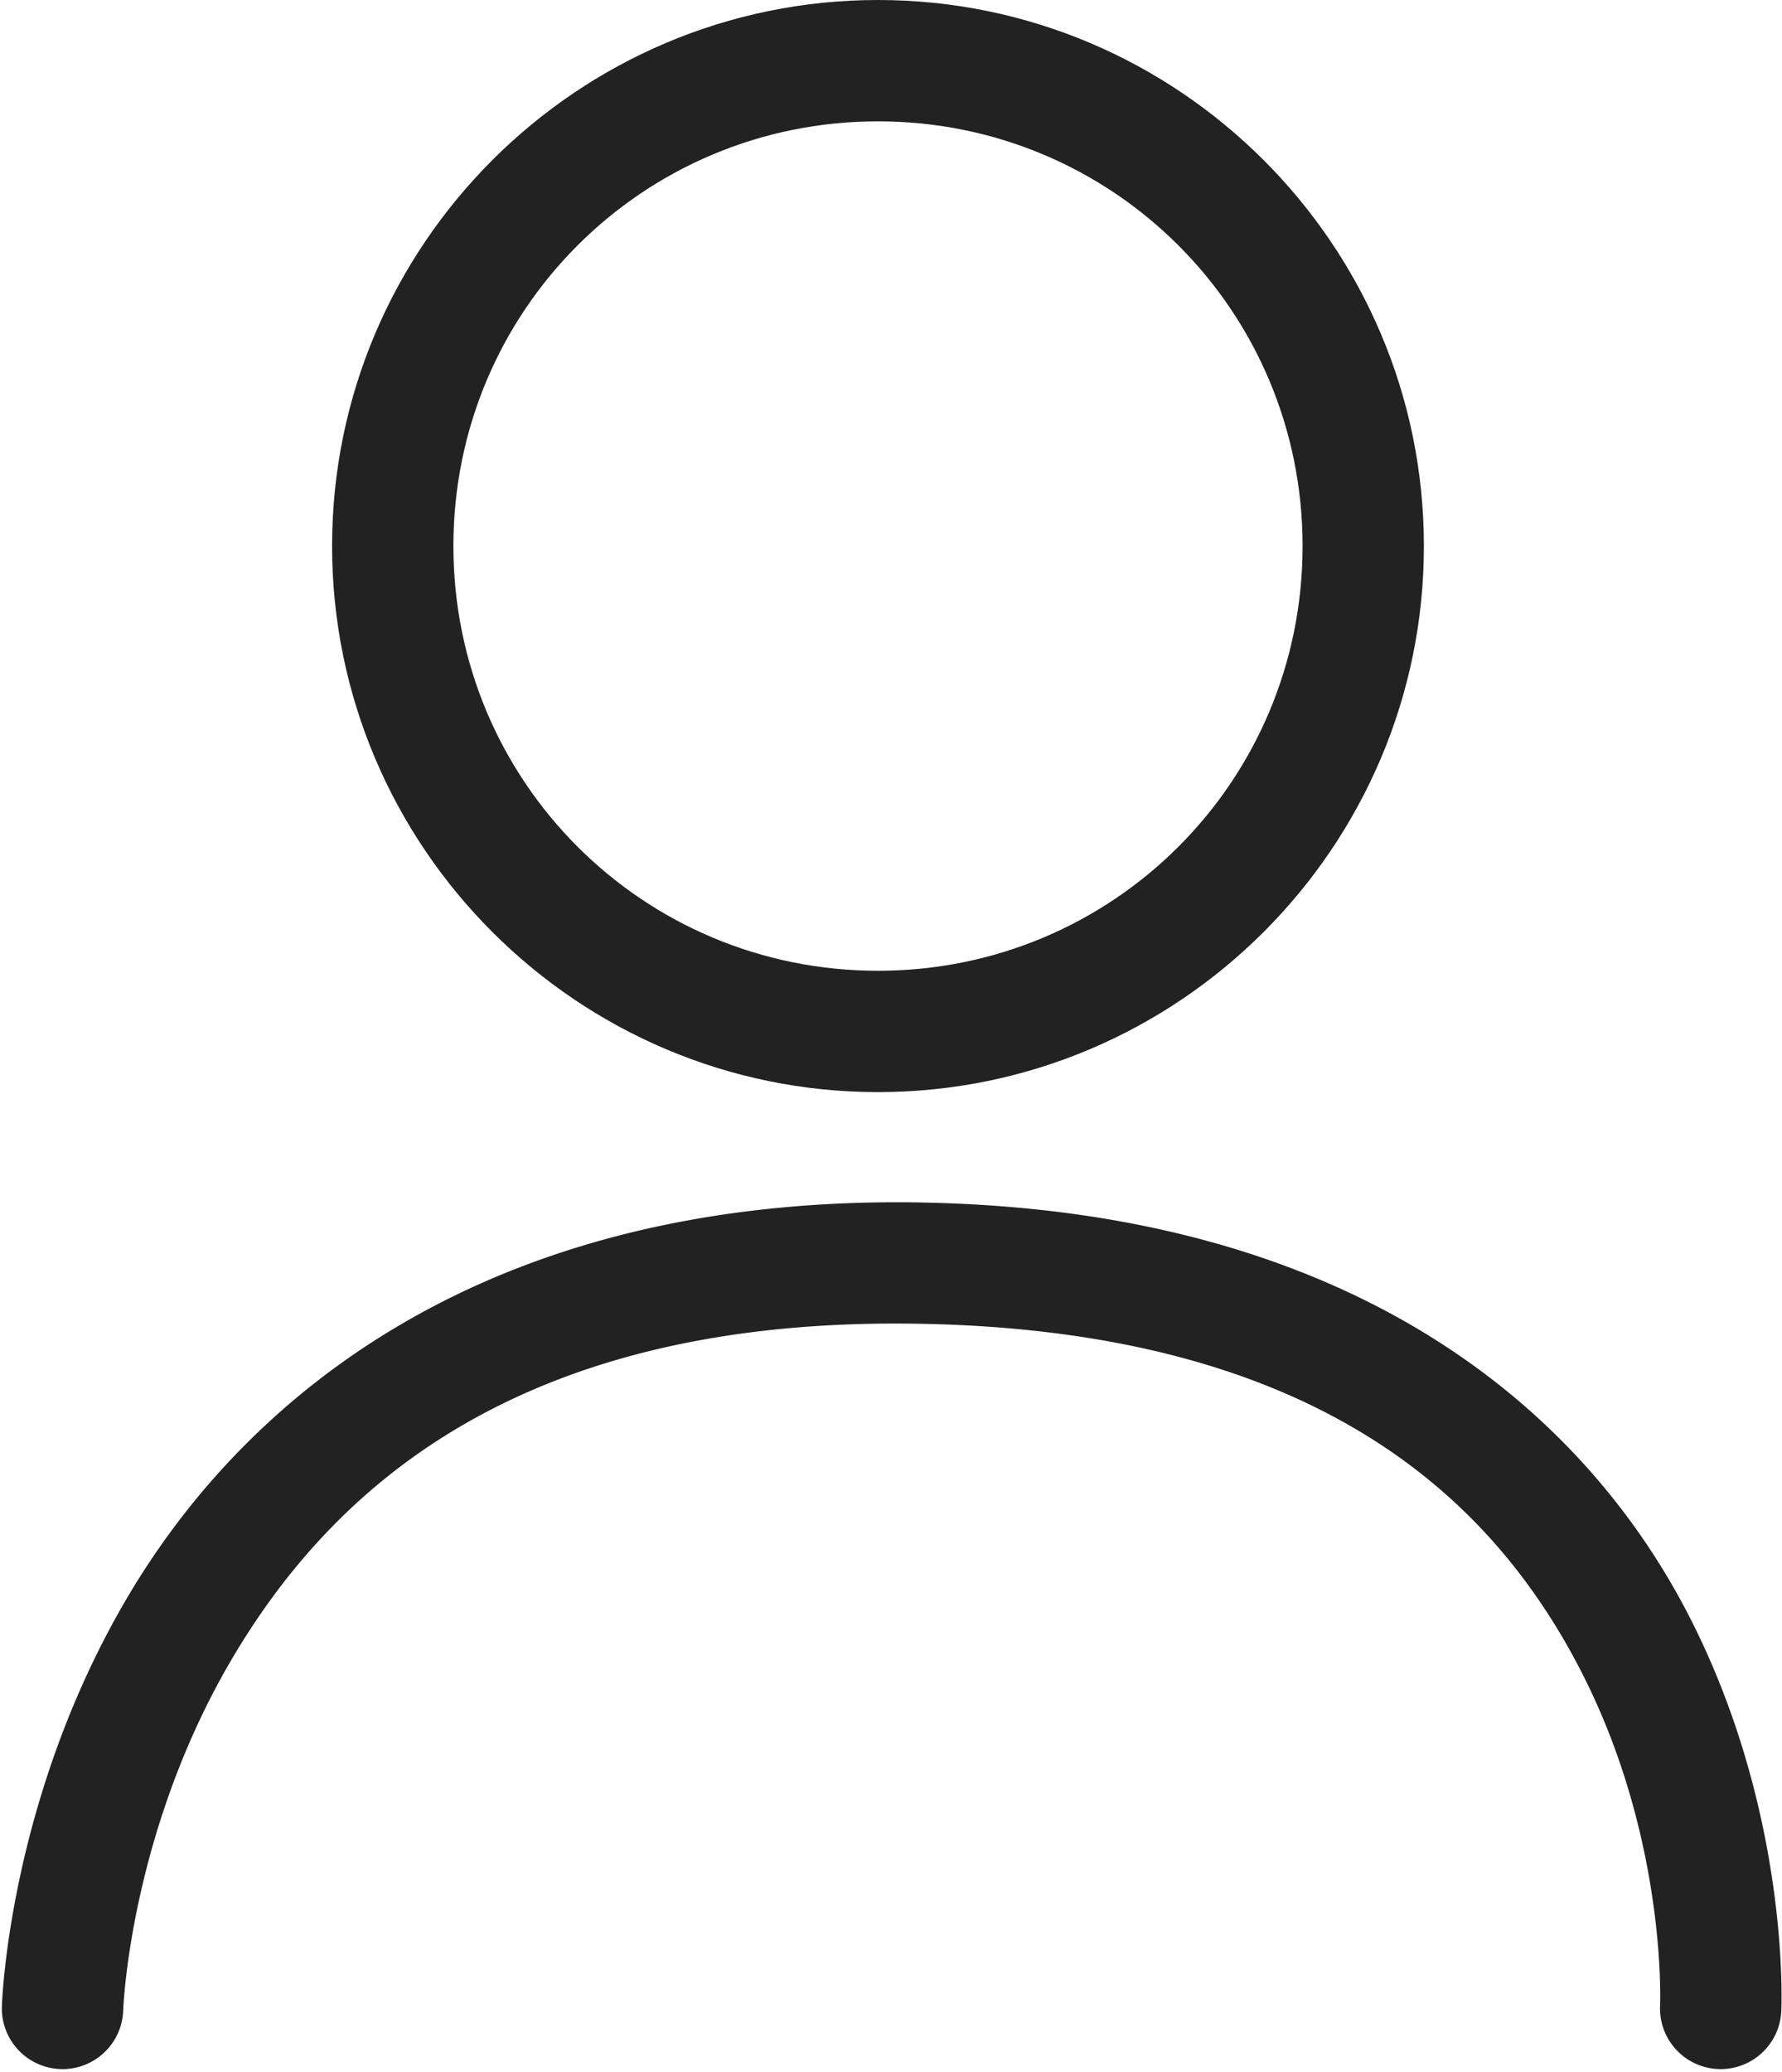 <?xml version="1.0" encoding="UTF-8" standalone="no"?>
<svg
   xmlns:dc="http://purl.org/dc/elements/1.1/"
   xmlns:cc="http://creativecommons.org/ns#"
   xmlns:rdf="http://www.w3.org/1999/02/22-rdf-syntax-ns#"
   xmlns:svg="http://www.w3.org/2000/svg"
   xmlns="http://www.w3.org/2000/svg"
   xmlns:sodipodi="http://sodipodi.sourceforge.net/DTD/sodipodi-0.dtd"
   xmlns:inkscape="http://www.inkscape.org/namespaces/inkscape"
   width="29.379"
   height="34.148"
   viewBox="0 0 29.379 34.148"
   version="1.1"
   id="svg13"
   sodipodi:docname="icn-account2.svg"
   inkscape:version="0.92.3 (2405546, 2018-03-11)">
  <sodipodi:namedview
     pagecolor="#ffffff"
     bordercolor="#666666"
     borderopacity="1"
     objecttolerance="10"
     gridtolerance="10"
     guidetolerance="10"
     inkscape:pageopacity="0"
     inkscape:pageshadow="2"
     inkscape:window-width="2400"
     inkscape:window-height="1271"
     id="namedview15"
     showgrid="false"
     inkscape:zoom="6.9110931"
     inkscape:cx="-2.9632792"
     inkscape:cy="17.073999"
     inkscape:window-x="2391"
     inkscape:window-y="-9"
     inkscape:window-maximized="1"
     inkscape:current-layer="prefix__icn-account" />
  <defs
     id="defs4">
    <style
       id="style2">
            .prefix__cls-1{fill:none;stroke:#222;stroke-linecap:round;stroke-width:2px}
        </style>
  </defs>
  <g
     id="prefix__icn-account"
     transform="translate(16537.475 21123)">
    <g
       id="prefix__Ellipse_1016"
       class="prefix__cls-1"
       data-name="Ellipse 1016"
       transform="translate(-16532 -21123)">
      <path
         style="stroke:none"
         d="M 18,9 A 9,9 0 0 1 9,18 9,9 0 0 1 0,9 9,9 0 0 1 9,0 9,9 0 0 1 18,9 Z"
         id="circle6" />
      <path
         style="color:#000000;font-style:normal;font-variant:normal;font-weight:normal;font-stretch:normal;font-size:medium;line-height:normal;font-family:sans-serif;font-variant-ligatures:normal;font-variant-position:normal;font-variant-caps:normal;font-variant-numeric:normal;font-variant-alternates:normal;font-feature-settings:normal;text-indent:0;text-align:start;text-decoration:none;text-decoration-line:none;text-decoration-style:solid;text-decoration-color:#000000;letter-spacing:normal;word-spacing:normal;text-transform:none;writing-mode:lr-tb;direction:ltr;text-orientation:mixed;dominant-baseline:auto;baseline-shift:baseline;text-anchor:start;white-space:normal;shape-padding:0;clip-rule:nonzero;display:inline;overflow:visible;visibility:visible;opacity:1;isolation:auto;mix-blend-mode:normal;color-interpolation:sRGB;color-interpolation-filters:linearRGB;solid-color:#000000;solid-opacity:1;vector-effect:none;fill:#222222;fill-opacity:1;fill-rule:nonzero;stroke:none;stroke-width:2px;stroke-linecap:butt;stroke-linejoin:miter;stroke-miterlimit:4;stroke-dasharray:none;stroke-dashoffset:0;stroke-opacity:1;color-rendering:auto;image-rendering:auto;shape-rendering:auto;text-rendering:auto;enable-background:accumulate"
         d="M 9,0 C 4.041,0 0,4.041 0,9 c 0,4.959 4.041,9 9,9 4.959,0 9,-4.041 9,-9 C 18,4.041 13.959,0 9,0 Z m 0,2 c 3.878,0 7,3.122 7,7 0,3.878 -3.122,7 -7,7 C 5.122,16 2,12.878 2,9 2,5.122 5.122,2 9,2 Z"
         id="circle8"
         inkscape:connector-curvature="0" />
    </g>
    <path
       style="color:#000000;font-style:normal;font-variant:normal;font-weight:normal;font-stretch:normal;font-size:medium;line-height:normal;font-family:sans-serif;font-variant-ligatures:normal;font-variant-position:normal;font-variant-caps:normal;font-variant-numeric:normal;font-variant-alternates:normal;font-feature-settings:normal;text-indent:0;text-align:start;text-decoration:none;text-decoration-line:none;text-decoration-style:solid;text-decoration-color:#000000;letter-spacing:normal;word-spacing:normal;text-transform:none;writing-mode:lr-tb;direction:ltr;text-orientation:mixed;dominant-baseline:auto;baseline-shift:baseline;text-anchor:start;white-space:normal;shape-padding:0;clip-rule:nonzero;display:inline;overflow:visible;visibility:visible;opacity:1;isolation:auto;mix-blend-mode:normal;color-interpolation:sRGB;color-interpolation-filters:linearRGB;solid-color:#000000;solid-opacity:1;vector-effect:none;fill:#222222;fill-opacity:1;fill-rule:nonzero;stroke:none;stroke-width:2px;stroke-linecap:round;stroke-linejoin:miter;stroke-miterlimit:4;stroke-dasharray:none;stroke-dashoffset:0;stroke-opacity:1;color-rendering:auto;image-rendering:auto;shape-rendering:auto;text-rendering:auto;enable-background:accumulate"
       d="m -16522.274,-21103.181 c -7.189,-0.13 -11.164,3.201 -13.121,6.543 -1.958,3.341 -2.049,6.71 -2.049,6.71 a 1,1 0 1 0 2,0.06 c 0,0 0.1,-2.898 1.775,-5.76 1.676,-2.861 4.778,-5.673 11.36,-5.554 6.593,0.118 9.445,2.917 10.884,5.695 1.439,2.778 1.319,5.539 1.319,5.539 a 1,1 0 1 0 1.998,0.1 c 0,0 0.169,-3.256 -1.541,-6.557 -1.711,-3.302 -5.449,-6.646 -12.625,-6.775 z"
       id="prefix__Path_4071"
       inkscape:connector-curvature="0" />
  </g>
</svg>
